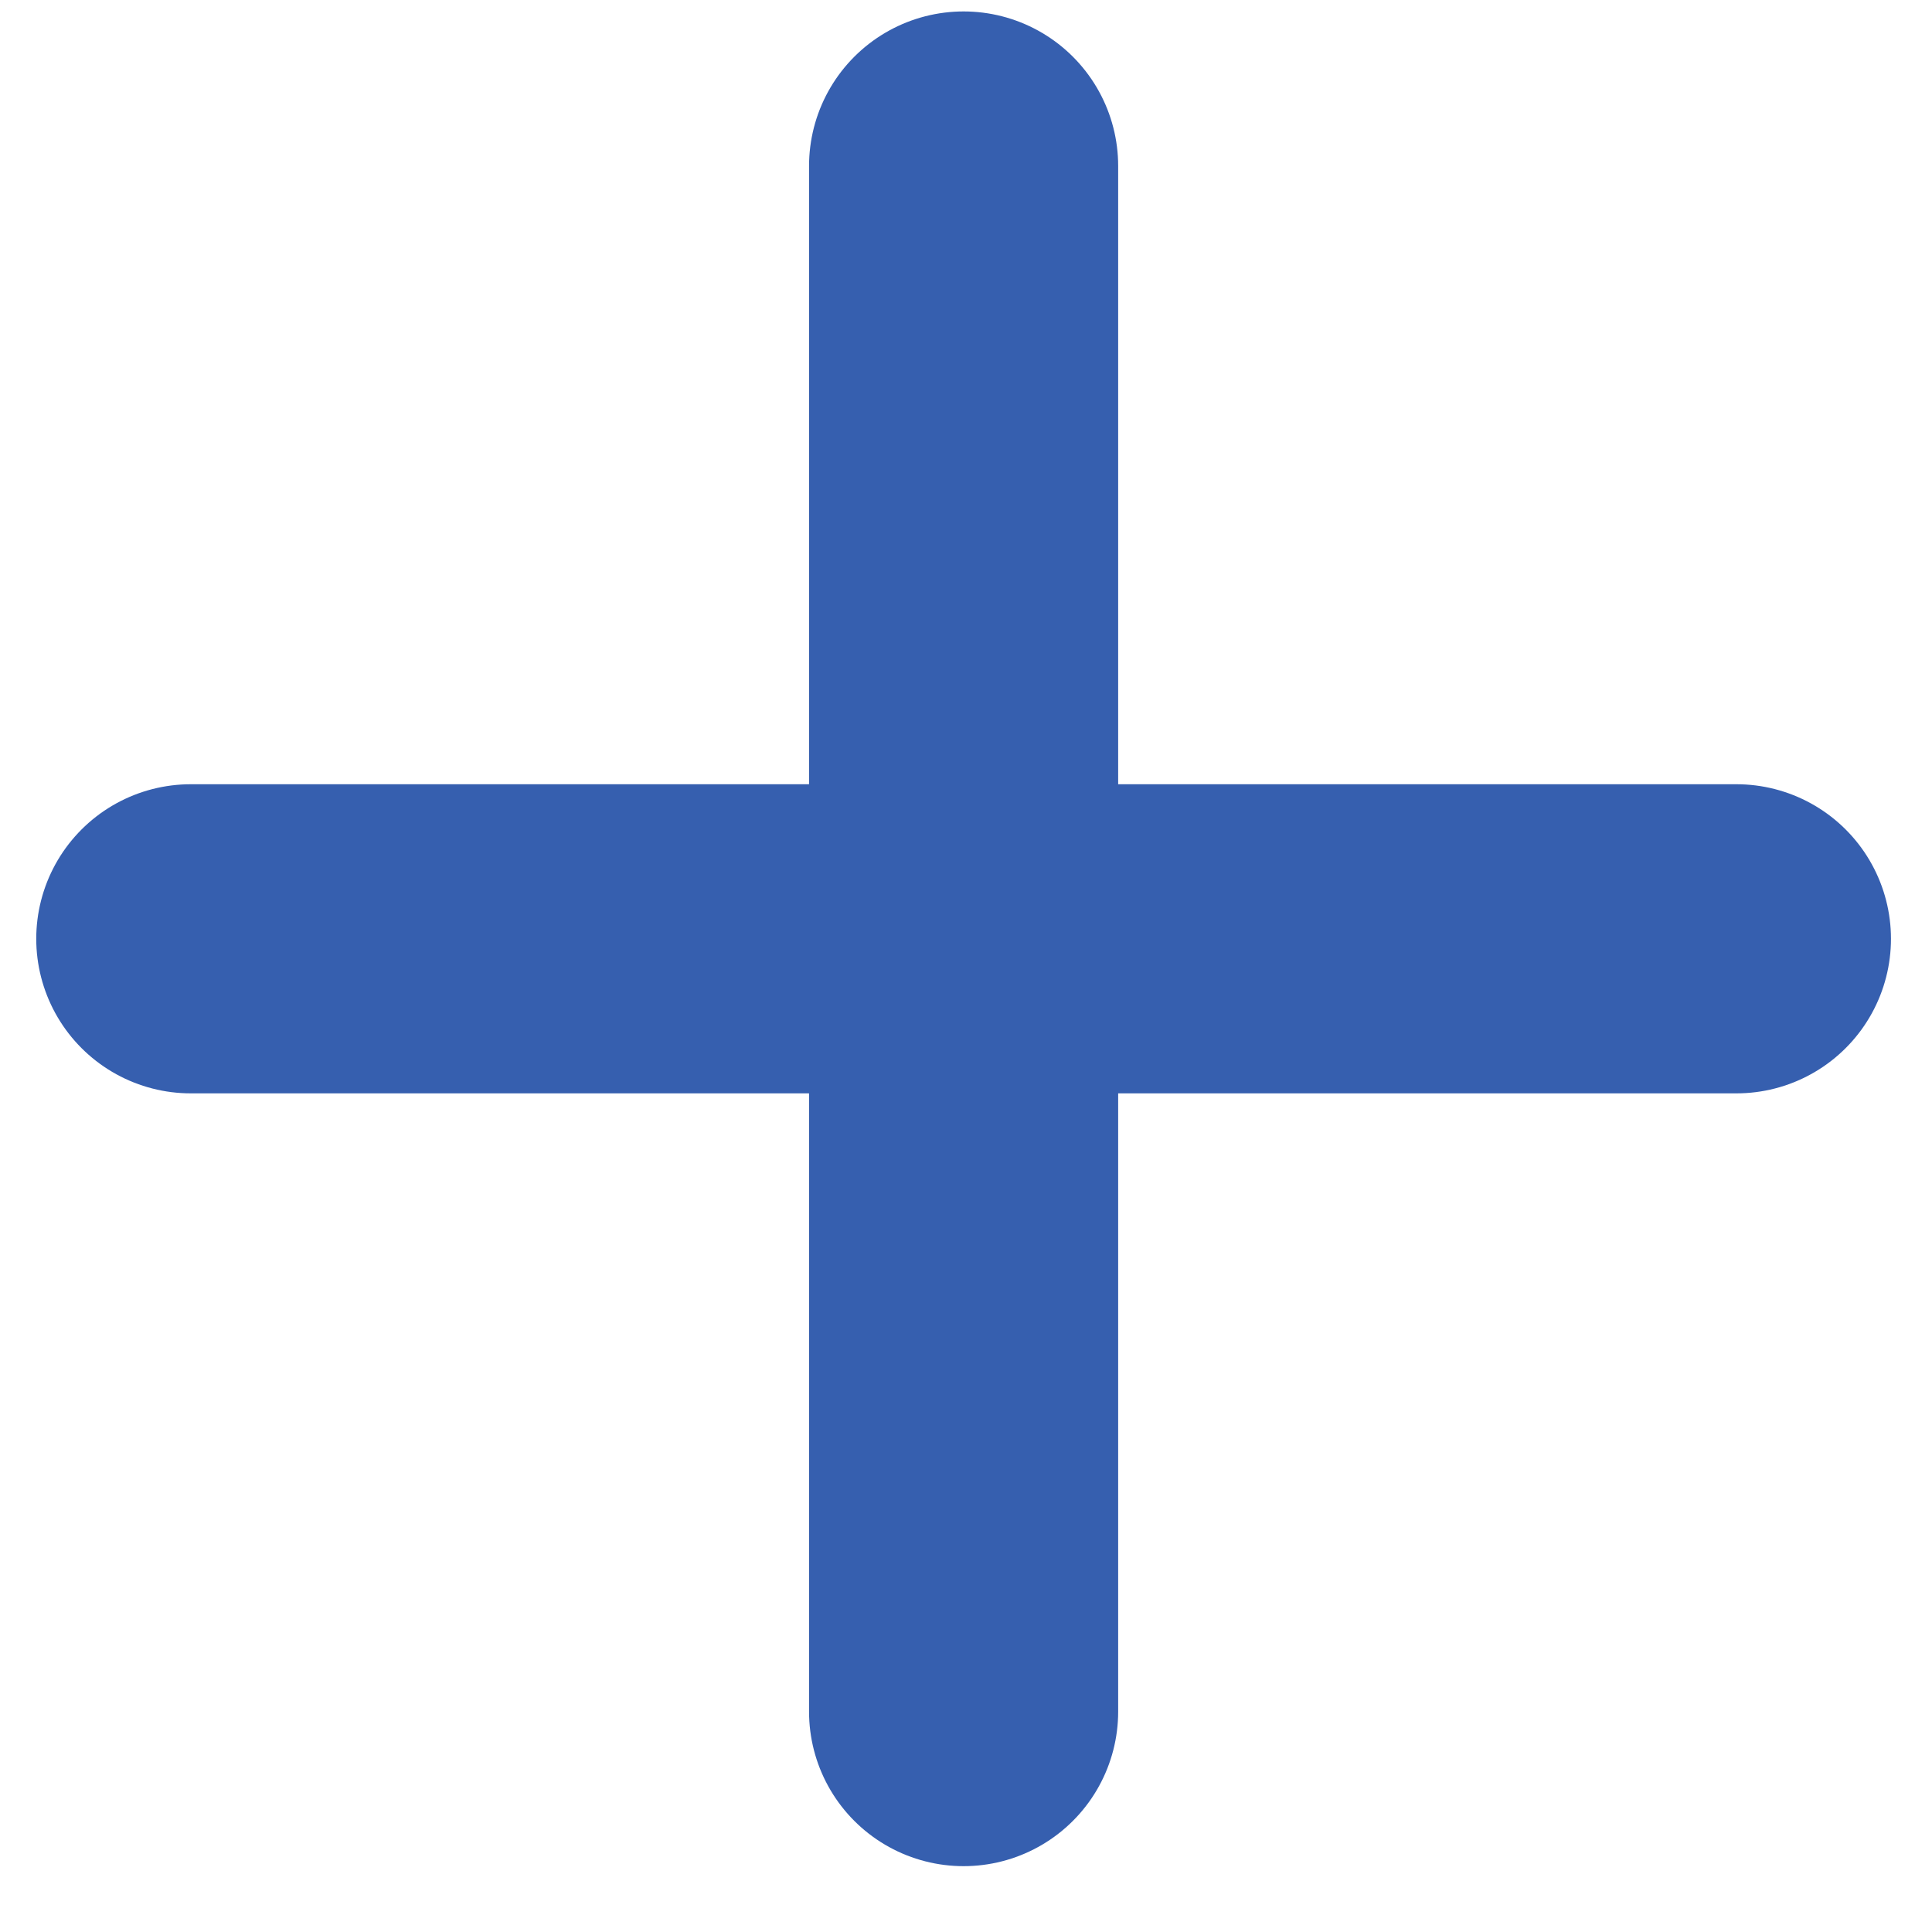 <svg width="16" height="16" viewBox="0 0 25 25" fill="none" xmlns="http://www.w3.org/2000/svg">
  <path
    d="M22.469 12.148H2.469M12.469 2.148V22.148V2.148Z"
    stroke="#365FAF"
    stroke-width="4"
    stroke-linecap="round"
    stroke-linejoin="round"
  />
</svg>
